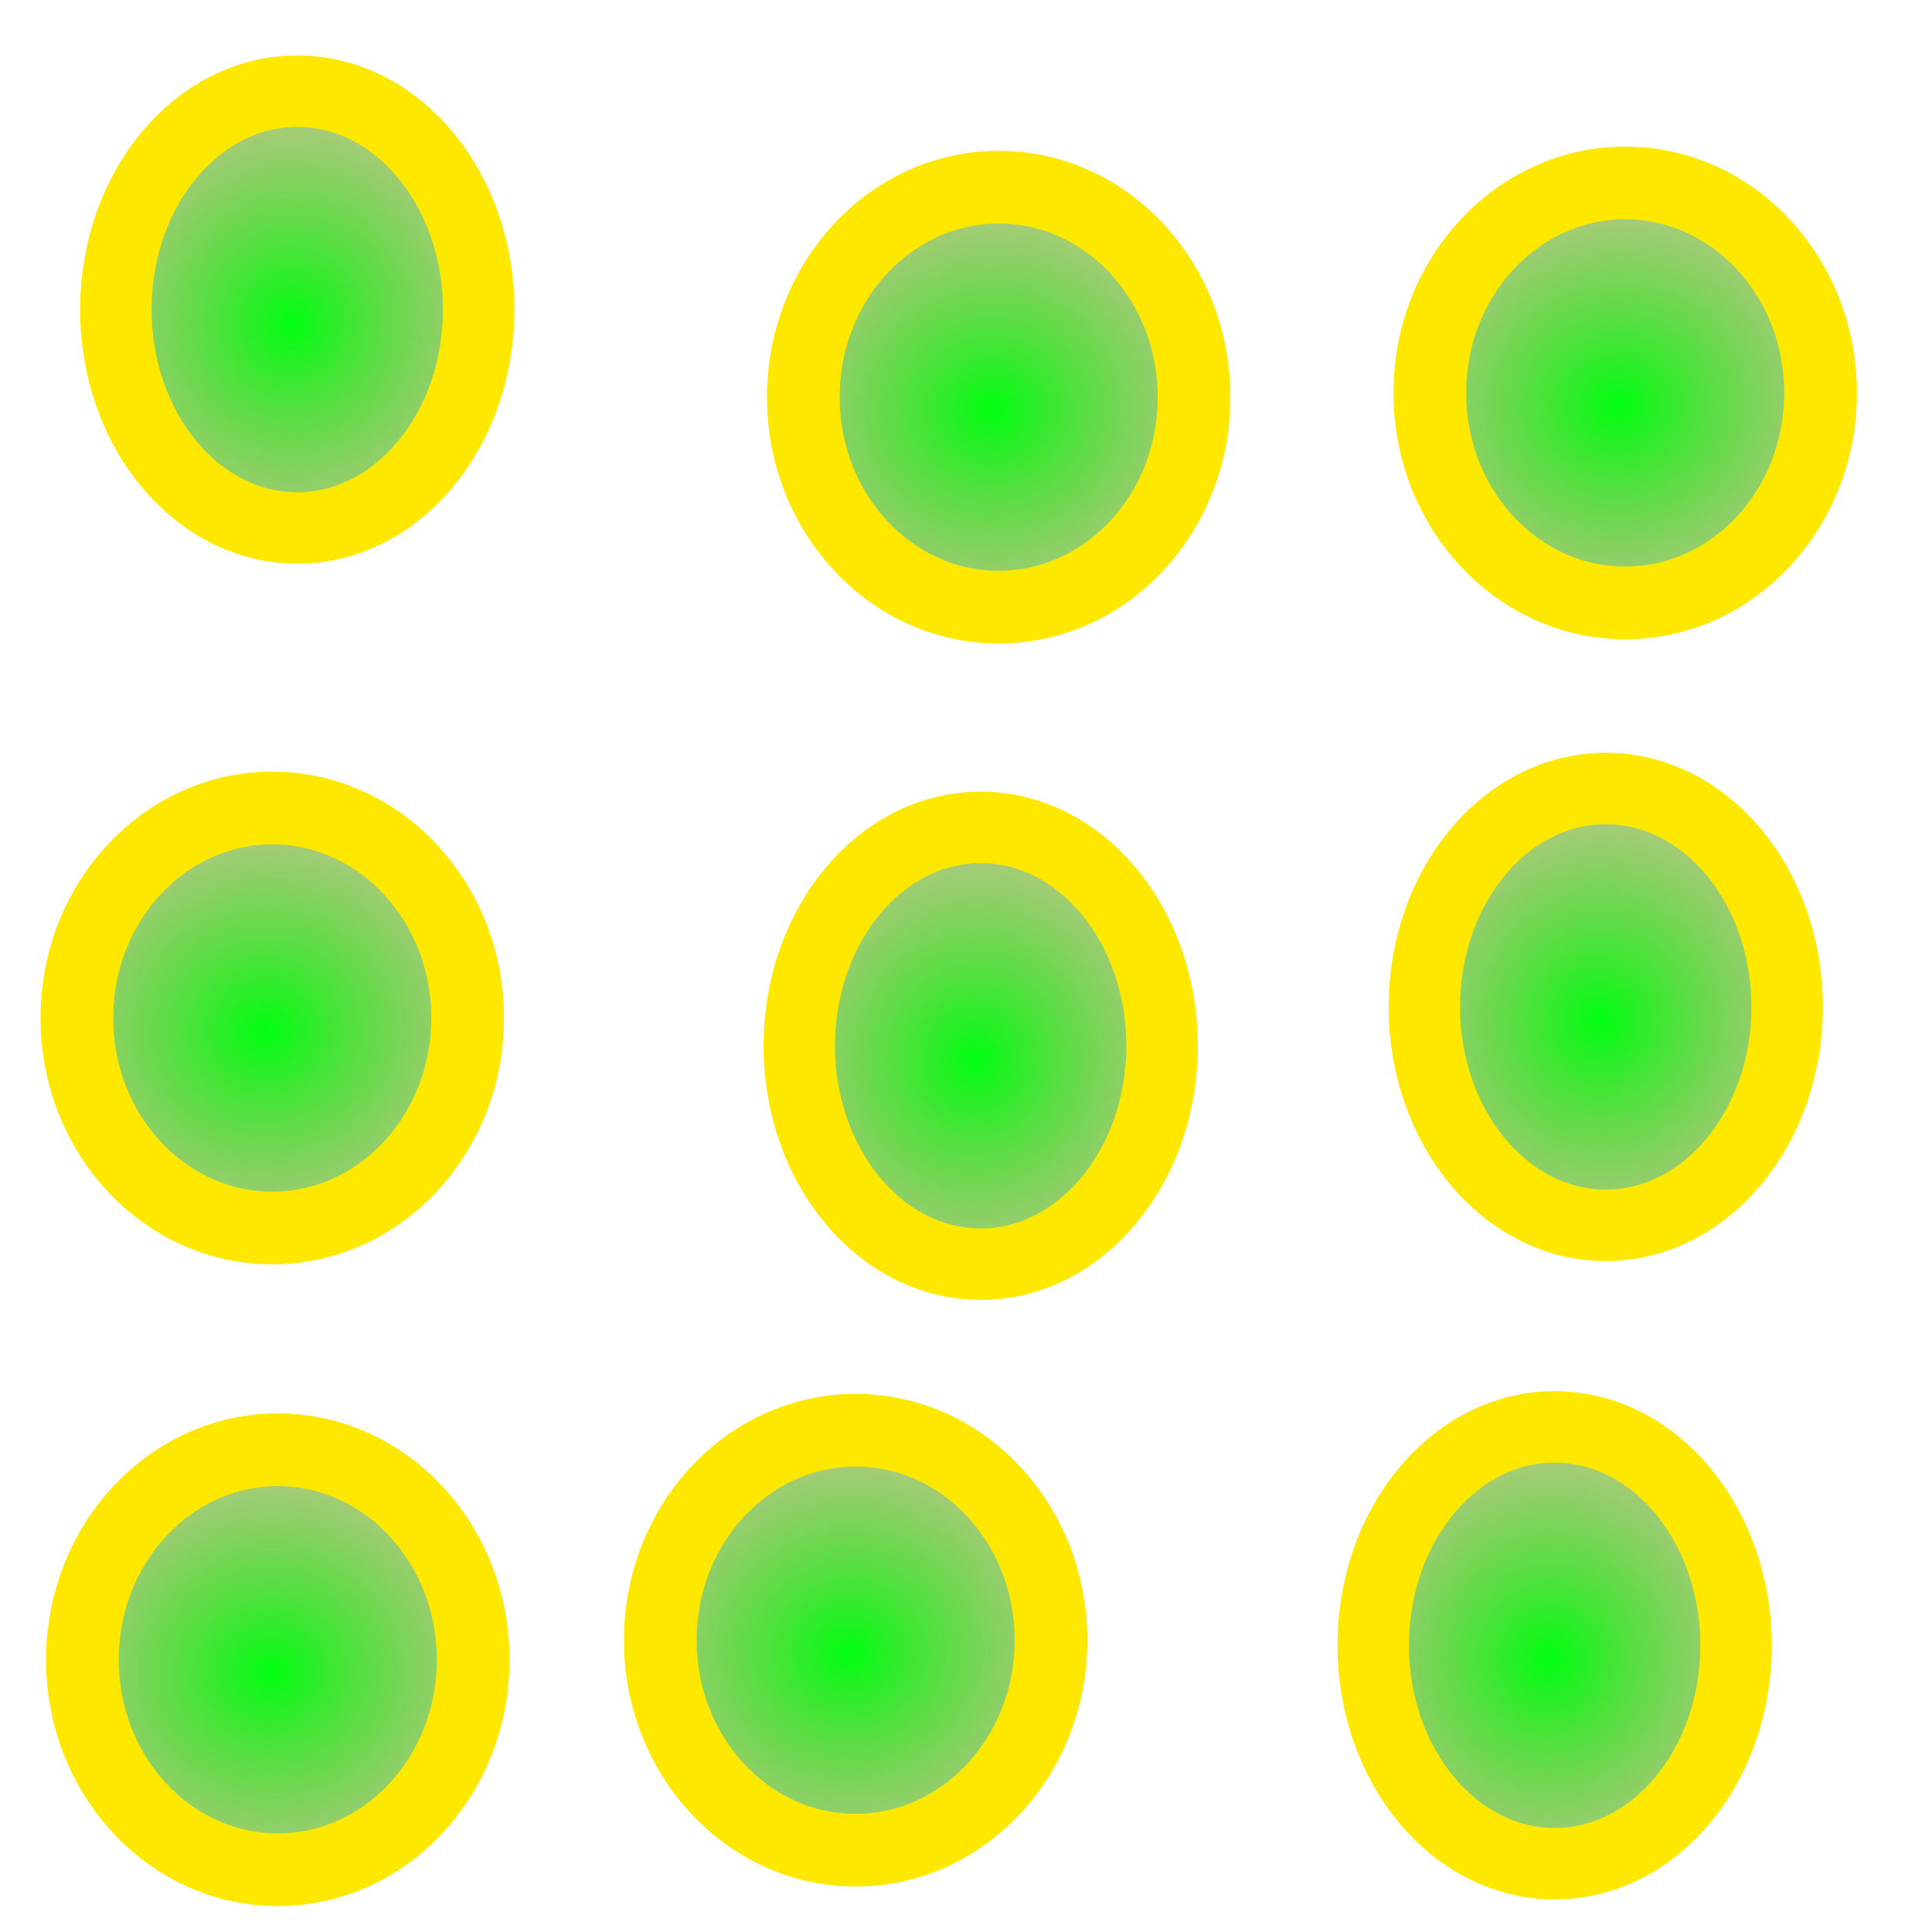 <?xml version="1.0" encoding="UTF-8" standalone="no"?>
<!-- Created with Inkscape (http://www.inkscape.org/) -->

<svg
        xmlns:dc="http://purl.org/dc/elements/1.1/"
        xmlns:cc="http://creativecommons.org/ns#"
        xmlns:rdf="http://www.w3.org/1999/02/22-rdf-syntax-ns#"
        xmlns="http://www.w3.org/2000/svg"
        xmlns:xlink="http://www.w3.org/1999/xlink"
        xmlns:sodipodi="http://sodipodi.sourceforge.net/DTD/sodipodi-0.dtd"
        xmlns:inkscape="http://www.inkscape.org/namespaces/inkscape"
        width="200mm"
        height="200mm"
        viewBox="0 0 708.661 708.661"
        id="svg2"
        version="1.1"
        inkscape:version="0.92.4 (f8dce91, 2019-08-02)"
        sodipodi:docname="grid.svg">
  <defs
          id="defs4">
    <linearGradient
            inkscape:collect="always"
            id="linearGradient4144">
      <stop
              style="stop-color:#00ff11;stop-opacity:1"
              offset="0"
              id="stop4146"/>
      <stop
              style="stop-color:#ff2a2a;stop-opacity:0;"
              offset="1"
              id="stop4148"/>
    </linearGradient>
    <radialGradient
            inkscape:collect="always"
            xlink:href="#linearGradient4144"
            id="radialGradient4150-20"
            cx="261.617"
            cy="631.534"
            fx="261.617"
            fy="631.534"
            r="146.786"
            gradientTransform="matrix(1.216,0.025,-0.036,1.158,68.387,-243.926)"
            gradientUnits="userSpaceOnUse"/>
    <radialGradient
            inkscape:collect="always"
            xlink:href="#linearGradient4144"
            id="radialGradient4150-3-3"
            cx="261.617"
            cy="631.534"
            fx="261.617"
            fy="631.534"
            r="146.786"
            gradientTransform="matrix(1.129,0.026,-0.033,1.205,-167.591,-305.45)"
            gradientUnits="userSpaceOnUse"/>
    <radialGradient
            inkscape:collect="always"
            xlink:href="#linearGradient4144"
            id="radialGradient4150-20-3"
            cx="261.617"
            cy="631.534"
            fx="261.617"
            fy="631.534"
            r="146.786"
            gradientTransform="matrix(1.216,0.025,-0.036,1.158,298.189,-245.481)"
            gradientUnits="userSpaceOnUse"/>
    <radialGradient
            inkscape:collect="always"
            xlink:href="#linearGradient4144"
            id="radialGradient4150-3-3-9"
            cx="261.617"
            cy="631.534"
            fx="261.617"
            fy="631.534"
            r="146.786"
            gradientTransform="matrix(1.129,0.026,-0.033,1.205,83.088,-35.41)"
            gradientUnits="userSpaceOnUse"/>
    <radialGradient
            inkscape:collect="always"
            xlink:href="#linearGradient4144"
            id="radialGradient4150-3-3-0"
            cx="261.617"
            cy="631.534"
            fx="261.617"
            fy="631.534"
            r="146.786"
            gradientTransform="matrix(1.129,0.026,-0.033,1.205,293.618,184.495)"
            gradientUnits="userSpaceOnUse"/>
    <radialGradient
            inkscape:collect="always"
            xlink:href="#linearGradient4144"
            id="radialGradient4150-3-3-06"
            cx="261.617"
            cy="631.534"
            fx="261.617"
            fy="631.534"
            r="146.786"
            gradientTransform="matrix(1.129,0.026,-0.033,1.205,312.368,-49.676)"
            gradientUnits="userSpaceOnUse"/>
    <radialGradient
            inkscape:collect="always"
            xlink:href="#linearGradient4144"
            id="radialGradient4150-20-3-8"
            cx="261.617"
            cy="631.534"
            fx="261.617"
            fy="631.534"
            r="146.786"
            gradientTransform="matrix(1.216,0.025,-0.036,1.158,-198.075,-16.201)"
            gradientUnits="userSpaceOnUse"/>
    <radialGradient
            inkscape:collect="always"
            xlink:href="#linearGradient4144"
            id="radialGradient4150-20-3-0"
            cx="261.617"
            cy="631.534"
            fx="261.617"
            fy="631.534"
            r="146.786"
            gradientTransform="matrix(1.216,0.025,-0.036,1.158,15.92,212.019)"
            gradientUnits="userSpaceOnUse"/>
    <radialGradient
            inkscape:collect="always"
            xlink:href="#linearGradient4144"
            id="radialGradient4150-20-3-5"
            cx="261.617"
            cy="631.534"
            fx="261.617"
            fy="631.534"
            r="146.786"
            gradientTransform="matrix(1.216,0.025,-0.036,1.158,-196.037,219.193)"
            gradientUnits="userSpaceOnUse"/>
  </defs>
  <sodipodi:namedview
          id="base"
          pagecolor="#ffffff"
          bordercolor="#666666"
          borderopacity="1.0"
          inkscape:pageopacity="0.0"
          inkscape:pageshadow="2"
          inkscape:zoom="0.92"
          inkscape:cx="258.52769"
          inkscape:cy="320.21873"
          inkscape:document-units="px"
          inkscape:current-layer="layer1"
          showgrid="false"
          inkscape:window-width="1853"
          inkscape:window-height="1025"
          inkscape:window-x="67"
          inkscape:window-y="27"
          inkscape:window-maximized="1"/>
  <g
          inkscape:label="Layer 1"
          inkscape:groupmode="layer"
          id="layer1"
          transform="translate(0,-343.701)">
    <ellipse
            style="fill:url(#radialGradient4150-20);fill-opacity:1;stroke:#ffe800;stroke-width:26.671;stroke-miterlimit:4;stroke-dasharray:none;stroke-opacity:1"
            id="path4142-55"
            cx="366.326"
            cy="489.379"
            rx="71.664"
            ry="77.022"/>
    <ellipse
            style="fill:url(#radialGradient4150-3-3);fill-opacity:1;stroke:#ffe800;stroke-width:26.21;stroke-miterlimit:4;stroke-dasharray:none;stroke-opacity:1"
            id="path4142-7-5"
            cx="109.035"
            cy="457.254"
            rx="66.538"
            ry="80.109"/>
    <ellipse
            style="fill:url(#radialGradient4150-20-3);fill-opacity:1;stroke:#ffe800;stroke-width:26.671;stroke-miterlimit:4;stroke-dasharray:none;stroke-opacity:1"
            id="path4142-55-2"
            cx="596.128"
            cy="487.824"
            rx="71.664"
            ry="77.022"/>
    <ellipse
            style="fill:url(#radialGradient4150-3-3-9);fill-opacity:1;stroke:#ffe800;stroke-width:26.21;stroke-miterlimit:4;stroke-dasharray:none;stroke-opacity:1"
            id="path4142-7-5-7"
            cx="359.715"
            cy="727.294"
            rx="66.538"
            ry="80.109"/>
    <ellipse
            style="fill:url(#radialGradient4150-3-3-0);fill-opacity:1;stroke:#ffe800;stroke-width:26.21;stroke-miterlimit:4;stroke-dasharray:none;stroke-opacity:1"
            id="path4142-7-5-6"
            cx="570.245"
            cy="947.199"
            rx="66.538"
            ry="80.109"/>
    <ellipse
            style="fill:url(#radialGradient4150-3-3-06);fill-opacity:1;stroke:#ffe800;stroke-width:26.21;stroke-miterlimit:4;stroke-dasharray:none;stroke-opacity:1"
            id="path4142-7-5-1"
            cx="588.995"
            cy="713.028"
            rx="66.538"
            ry="80.109"/>
    <ellipse
            style="fill:url(#radialGradient4150-20-3-8);fill-opacity:1;stroke:#ffe800;stroke-width:26.671;stroke-miterlimit:4;stroke-dasharray:none;stroke-opacity:1"
            id="path4142-55-2-2"
            cx="99.864"
            cy="717.104"
            rx="71.664"
            ry="77.022"/>
    <ellipse
            style="fill:url(#radialGradient4150-20-3-0);fill-opacity:1;stroke:#ffe800;stroke-width:26.671;stroke-miterlimit:4;stroke-dasharray:none;stroke-opacity:1"
            id="path4142-55-2-7"
            cx="313.859"
            cy="945.324"
            rx="71.664"
            ry="77.022"/>
    <ellipse
            style="fill:url(#radialGradient4150-20-3-5);fill-opacity:1;stroke:#ffe800;stroke-width:26.671;stroke-miterlimit:4;stroke-dasharray:none;stroke-opacity:1"
            id="path4142-55-2-28"
            cx="101.902"
            cy="952.498"
            rx="71.664"
            ry="77.022"/>
  </g>
</svg>
